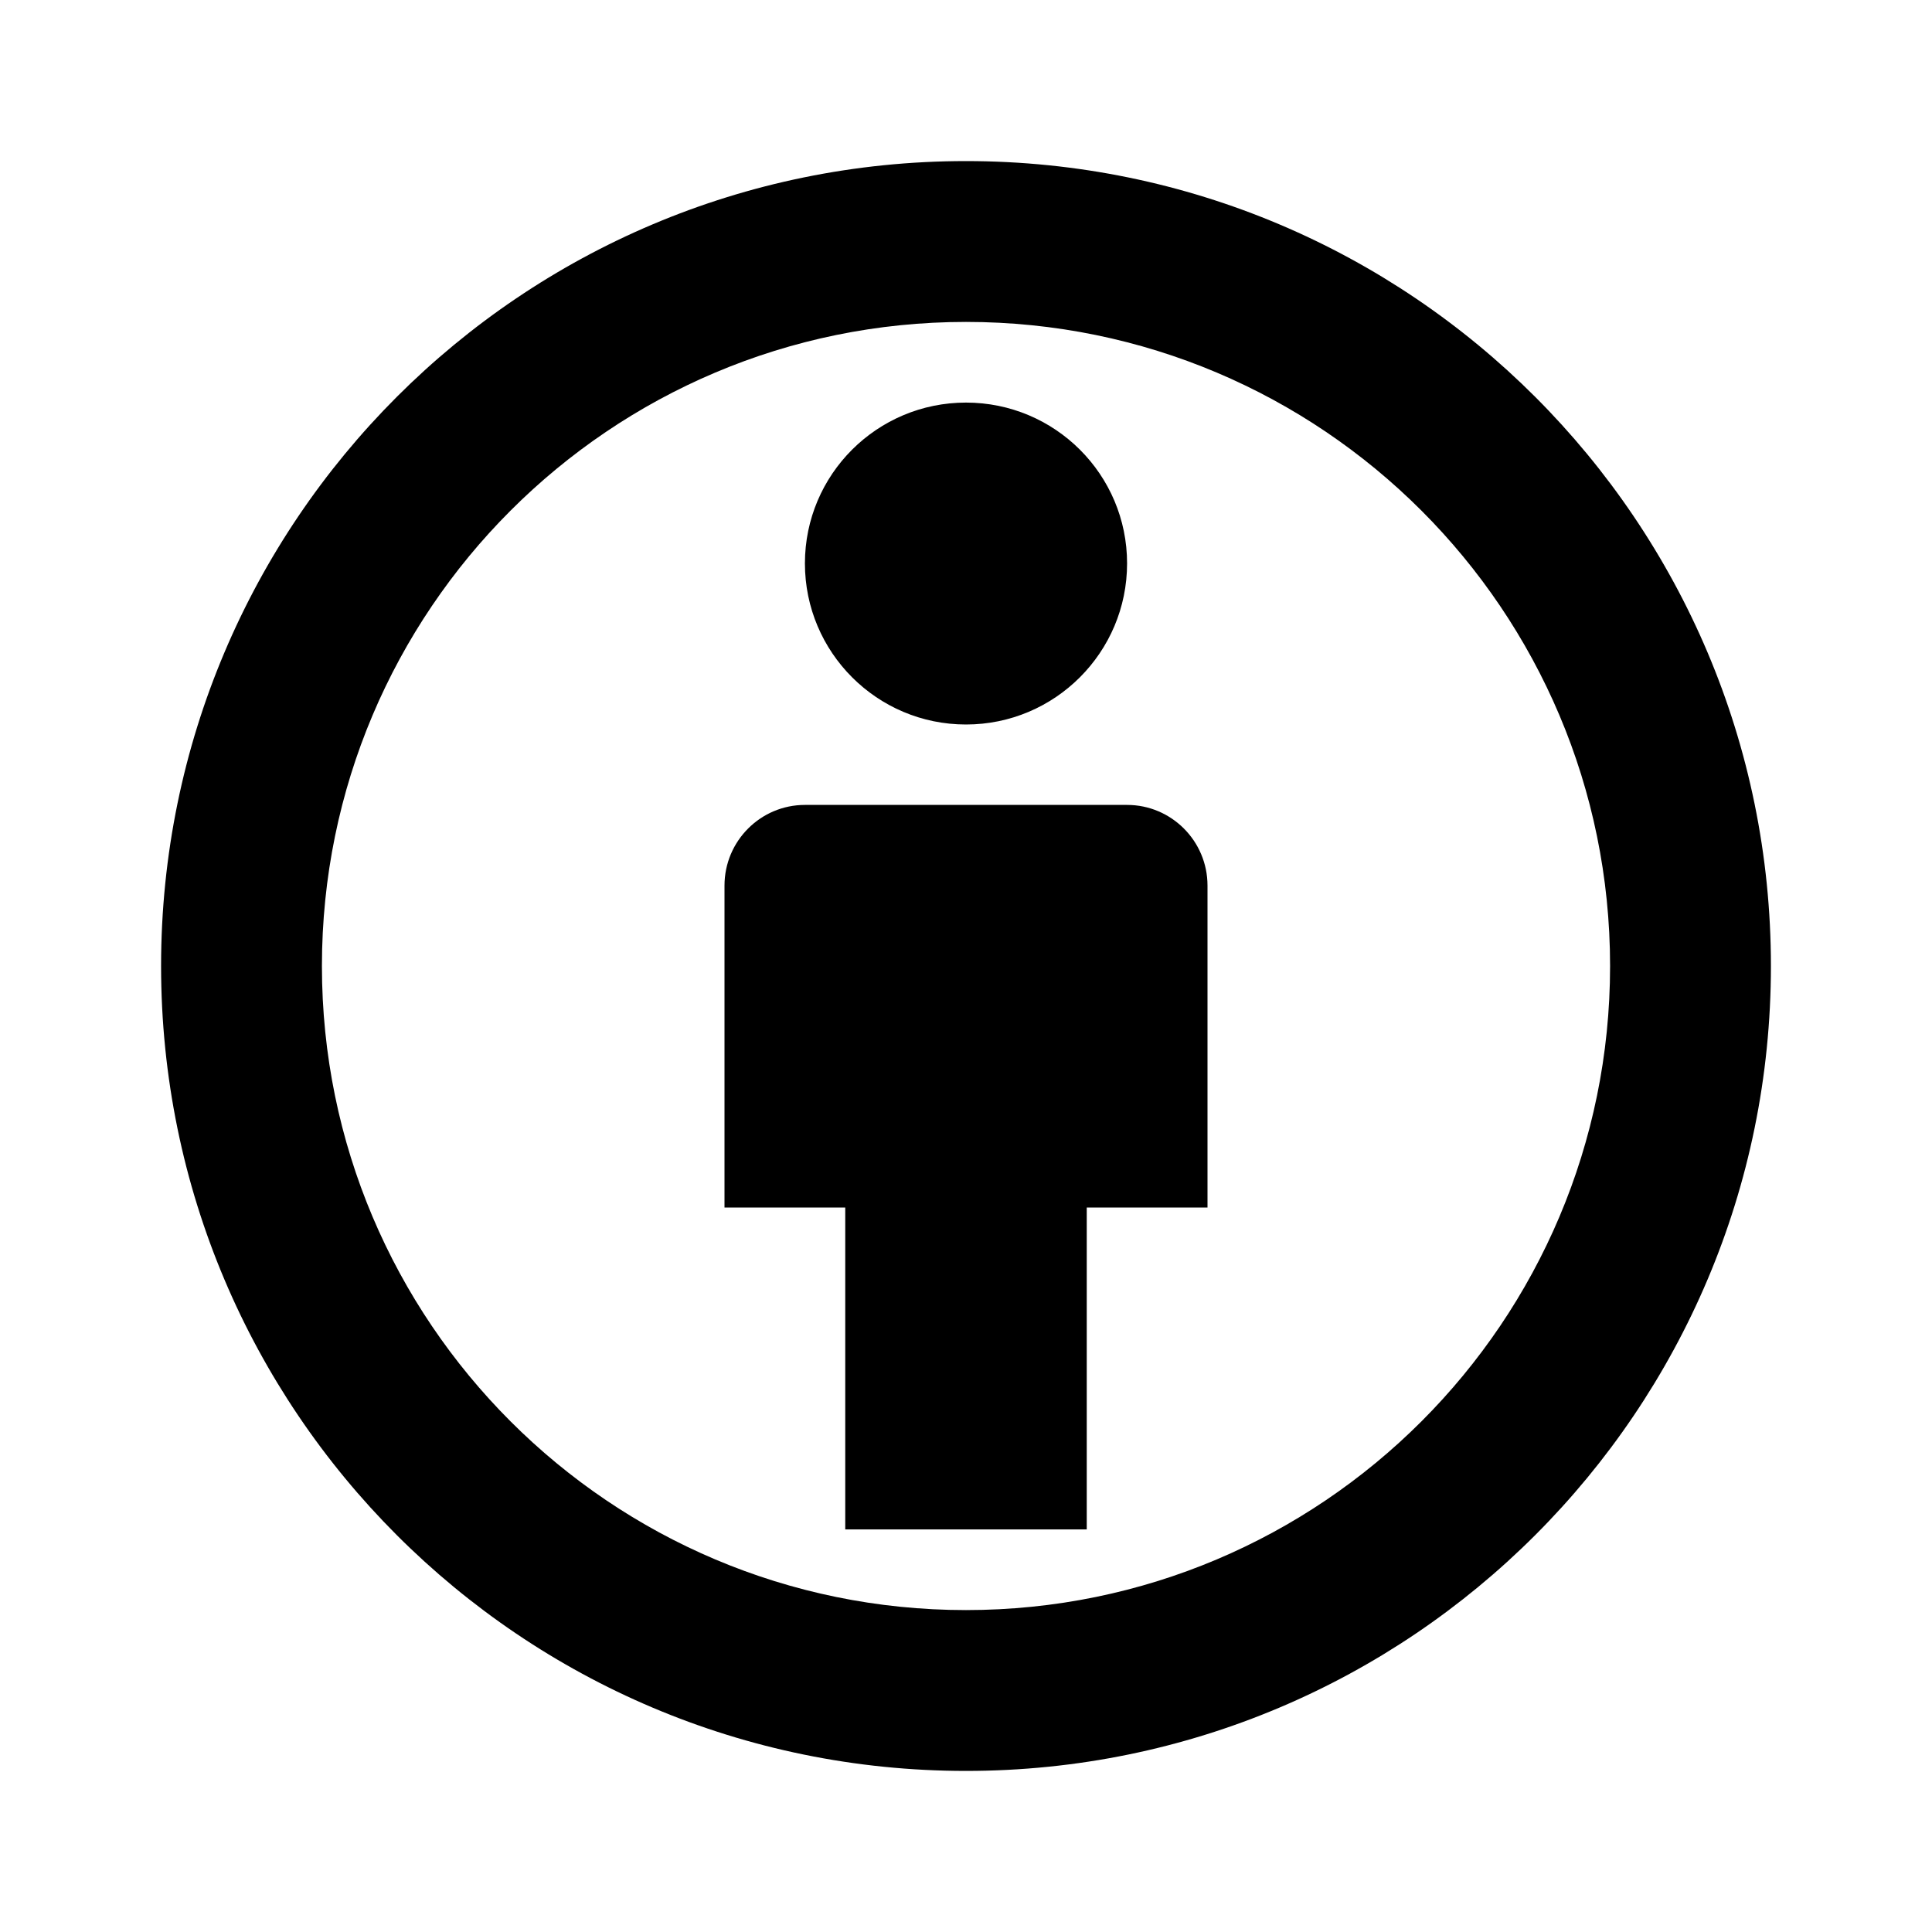 <?xml version="1.0" encoding="UTF-8"?>
<svg xmlns="http://www.w3.org/2000/svg" xmlns:xlink="http://www.w3.org/1999/xlink" width="32" height="32" viewBox="0 0 32 32" version="1.1">
<g id="surface1">
<path style=" stroke:none;fill-rule:nonzero;fill:rgb(0%,0%,0%);fill-opacity:1;" d="M 16 2.668 C 23.363 2.668 29.332 8.637 29.332 16 C 29.332 23.363 23.363 29.332 16 29.332 C 8.637 29.332 2.668 23.363 2.668 16 C 2.668 8.637 8.637 2.668 16 2.668 Z M 16 5.332 C 10.109 5.332 5.332 10.109 5.332 16 C 5.332 21.891 10.109 26.668 16 26.668 C 21.891 26.668 26.668 21.891 26.668 16 C 26.668 10.109 21.891 5.332 16 5.332 Z M 18.668 13.332 C 19.402 13.332 20 13.93 20 14.668 L 20 20 L 18 20 L 18 25.332 L 14 25.332 L 14 20 L 12 20 L 12 14.668 C 12 13.93 12.598 13.332 13.332 13.332 Z M 16 6.668 C 17.473 6.668 18.668 7.859 18.668 9.332 C 18.668 10.805 17.473 12 16 12 C 14.527 12 13.332 10.805 13.332 9.332 C 13.332 7.859 14.527 6.668 16 6.668 Z M 16 6.668 "/>
</g>
</svg>
